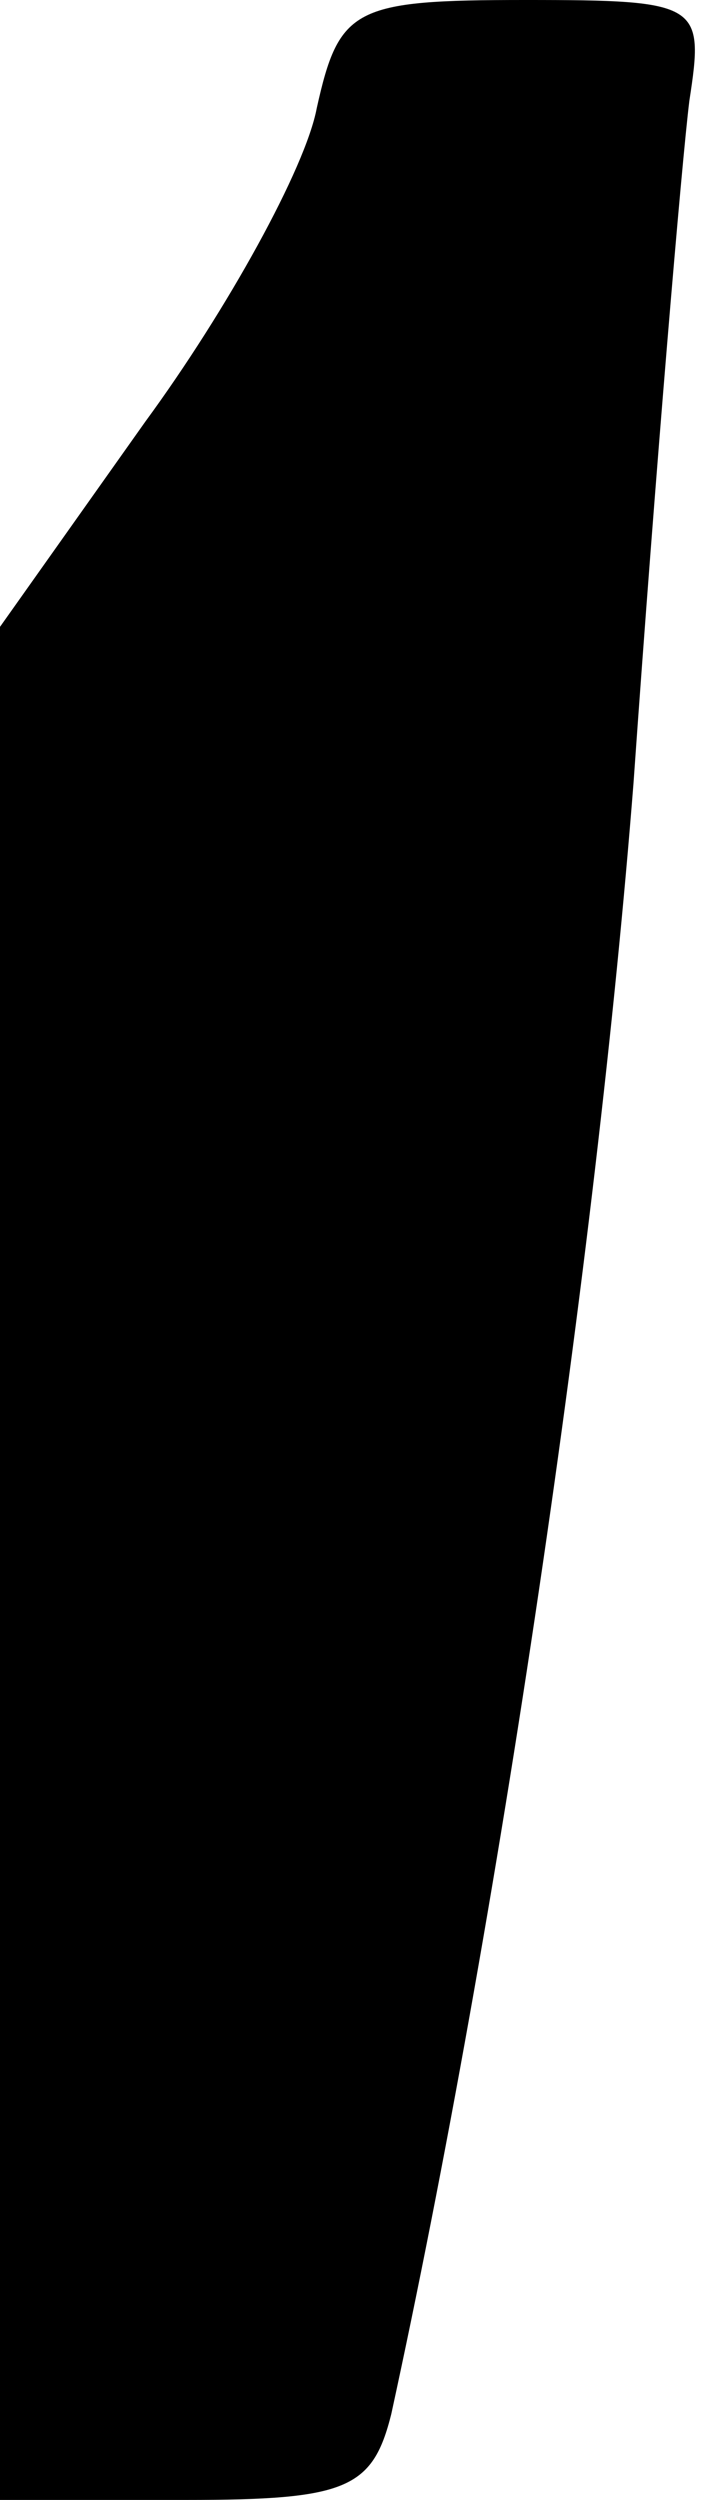 <?xml version="1.0" standalone="no"?>
<!DOCTYPE svg PUBLIC "-//W3C//DTD SVG 20010904//EN"
 "http://www.w3.org/TR/2001/REC-SVG-20010904/DTD/svg10.dtd">
<svg version="1.0" xmlns="http://www.w3.org/2000/svg"
 width="19pt" height="67pt" viewBox="0 0 19 67"
 preserveAspectRatio="xMidYMid meet">
<g transform="translate(0,67) scale(0.1,-0.1)"
fill="#000000" stroke="none">
<path fill="#000000" stroke="none" d="M85 641 c-3 -16 -24 -54 -46 -84 l-39
-55 0 -251 0 -251 50 0 c43 0 50 3 55 23 29 133 55 310 65 437 6 85 13 167 15
183 4 26 3 27 -44 27 -46 0 -50 -2 -56 -29z"/>
</g>
</svg>

